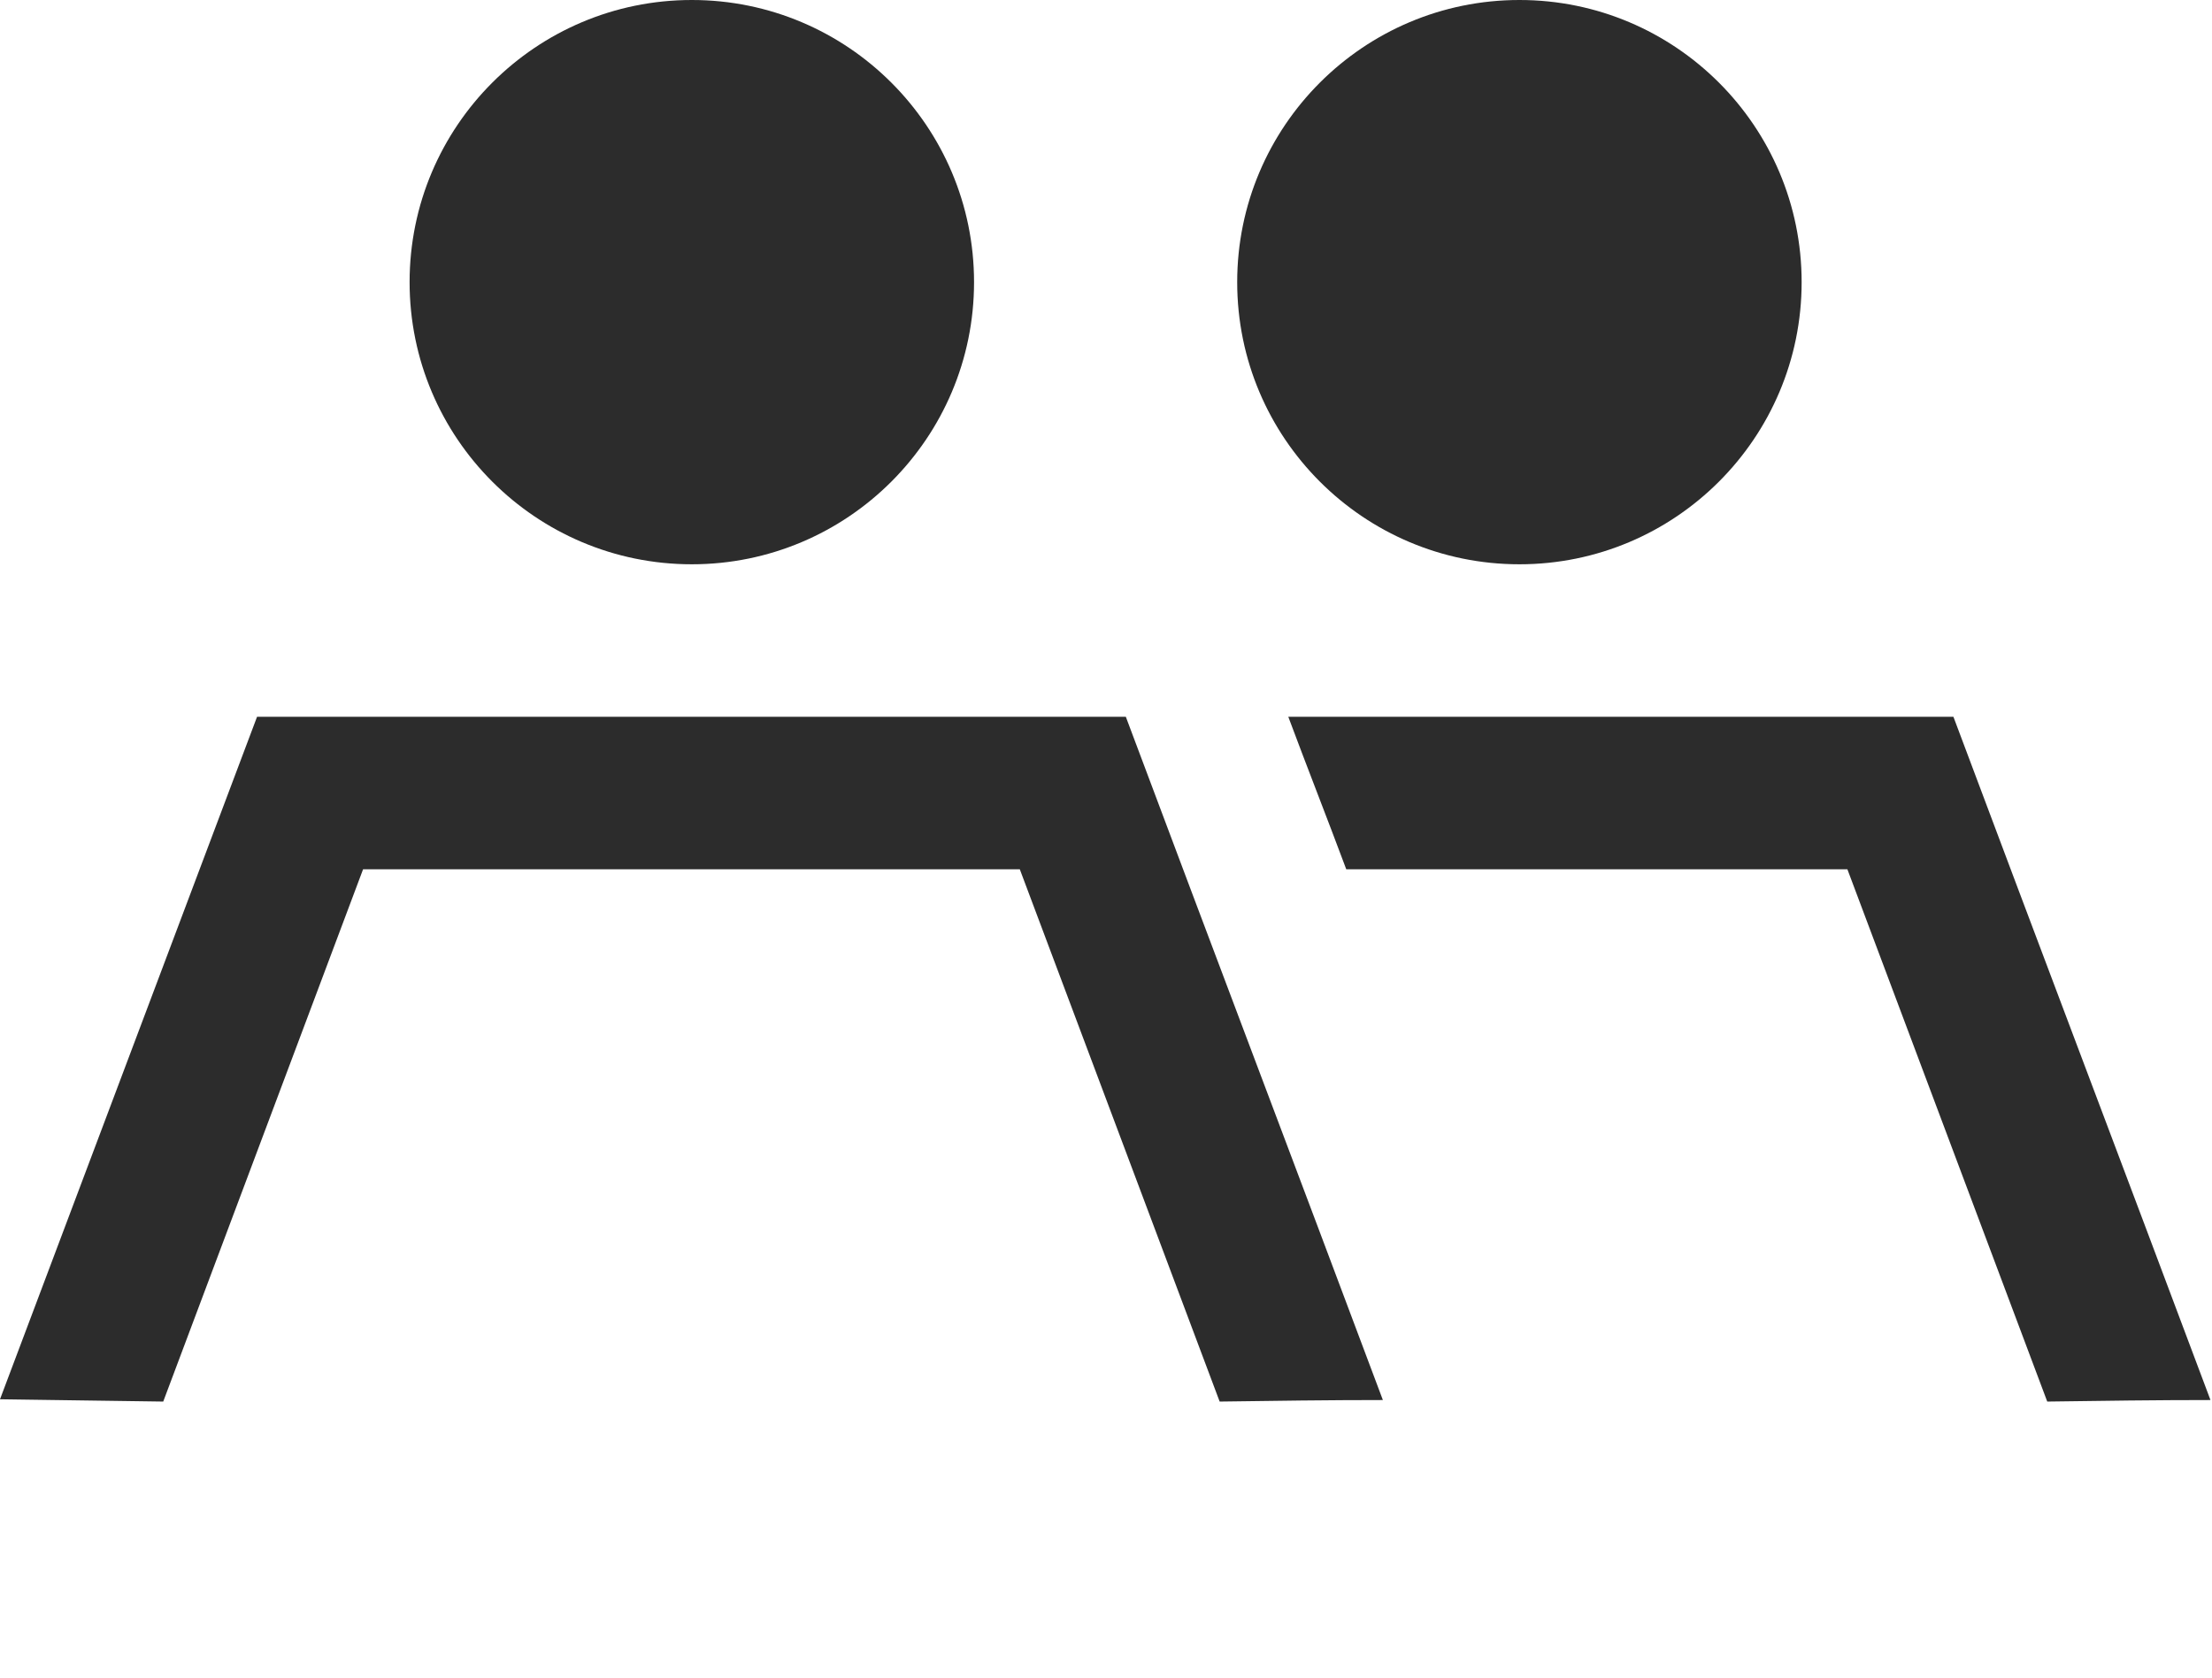 <svg viewBox="0 0 29 22" fill="#2C2C2C" xmlns="http://www.w3.org/2000/svg">
    <g clip-path="url(#clip0)">
        <path d="M9.07 7.4C11.113 7.4 12.77 5.743 12.77 3.7C12.77 1.657 11.113 0 9.07 0C7.027 0 5.37 1.657 5.37 3.7C5.37 5.743 7.027 7.4 9.07 7.4Z" />
        <path d="M14.07 10.4L16.69 17.38H16.68L14.07 10.4ZM1.44 17.37L4.07 10.4L1.46 17.37H1.44Z" />
        <path d="M14.76 9.4H3.37C2.25 12.38 1.12 15.37 0 18.35C0.71 18.36 1.43 18.37 2.14 18.38L4.76 11.4H13.37L15.99 18.38C16.7 18.37 17.42 18.36 18.13 18.36C17.01 15.37 15.88 12.39 14.76 9.4Z" />
        <path d="M19.92 7.4C21.963 7.4 23.62 5.743 23.62 3.7C23.62 1.657 21.963 0 19.92 0C17.877 0 16.22 1.657 16.22 3.7C16.22 5.743 17.877 7.4 19.92 7.4Z" />
        <path d="M24.92 10.4L27.54 17.38H27.53L24.92 10.4Z" />
        <path d="M25.61 9.4C22.7 9.4 19.8 9.4 16.89 9.4C17.14 10.07 17.4 10.73 17.65 11.4C19.84 11.4 22.03 11.4 24.22 11.4L26.84 18.38C27.55 18.37 28.27 18.36 28.98 18.36C27.86 15.37 26.73 12.39 25.61 9.4Z" />
    </g>
</svg>
